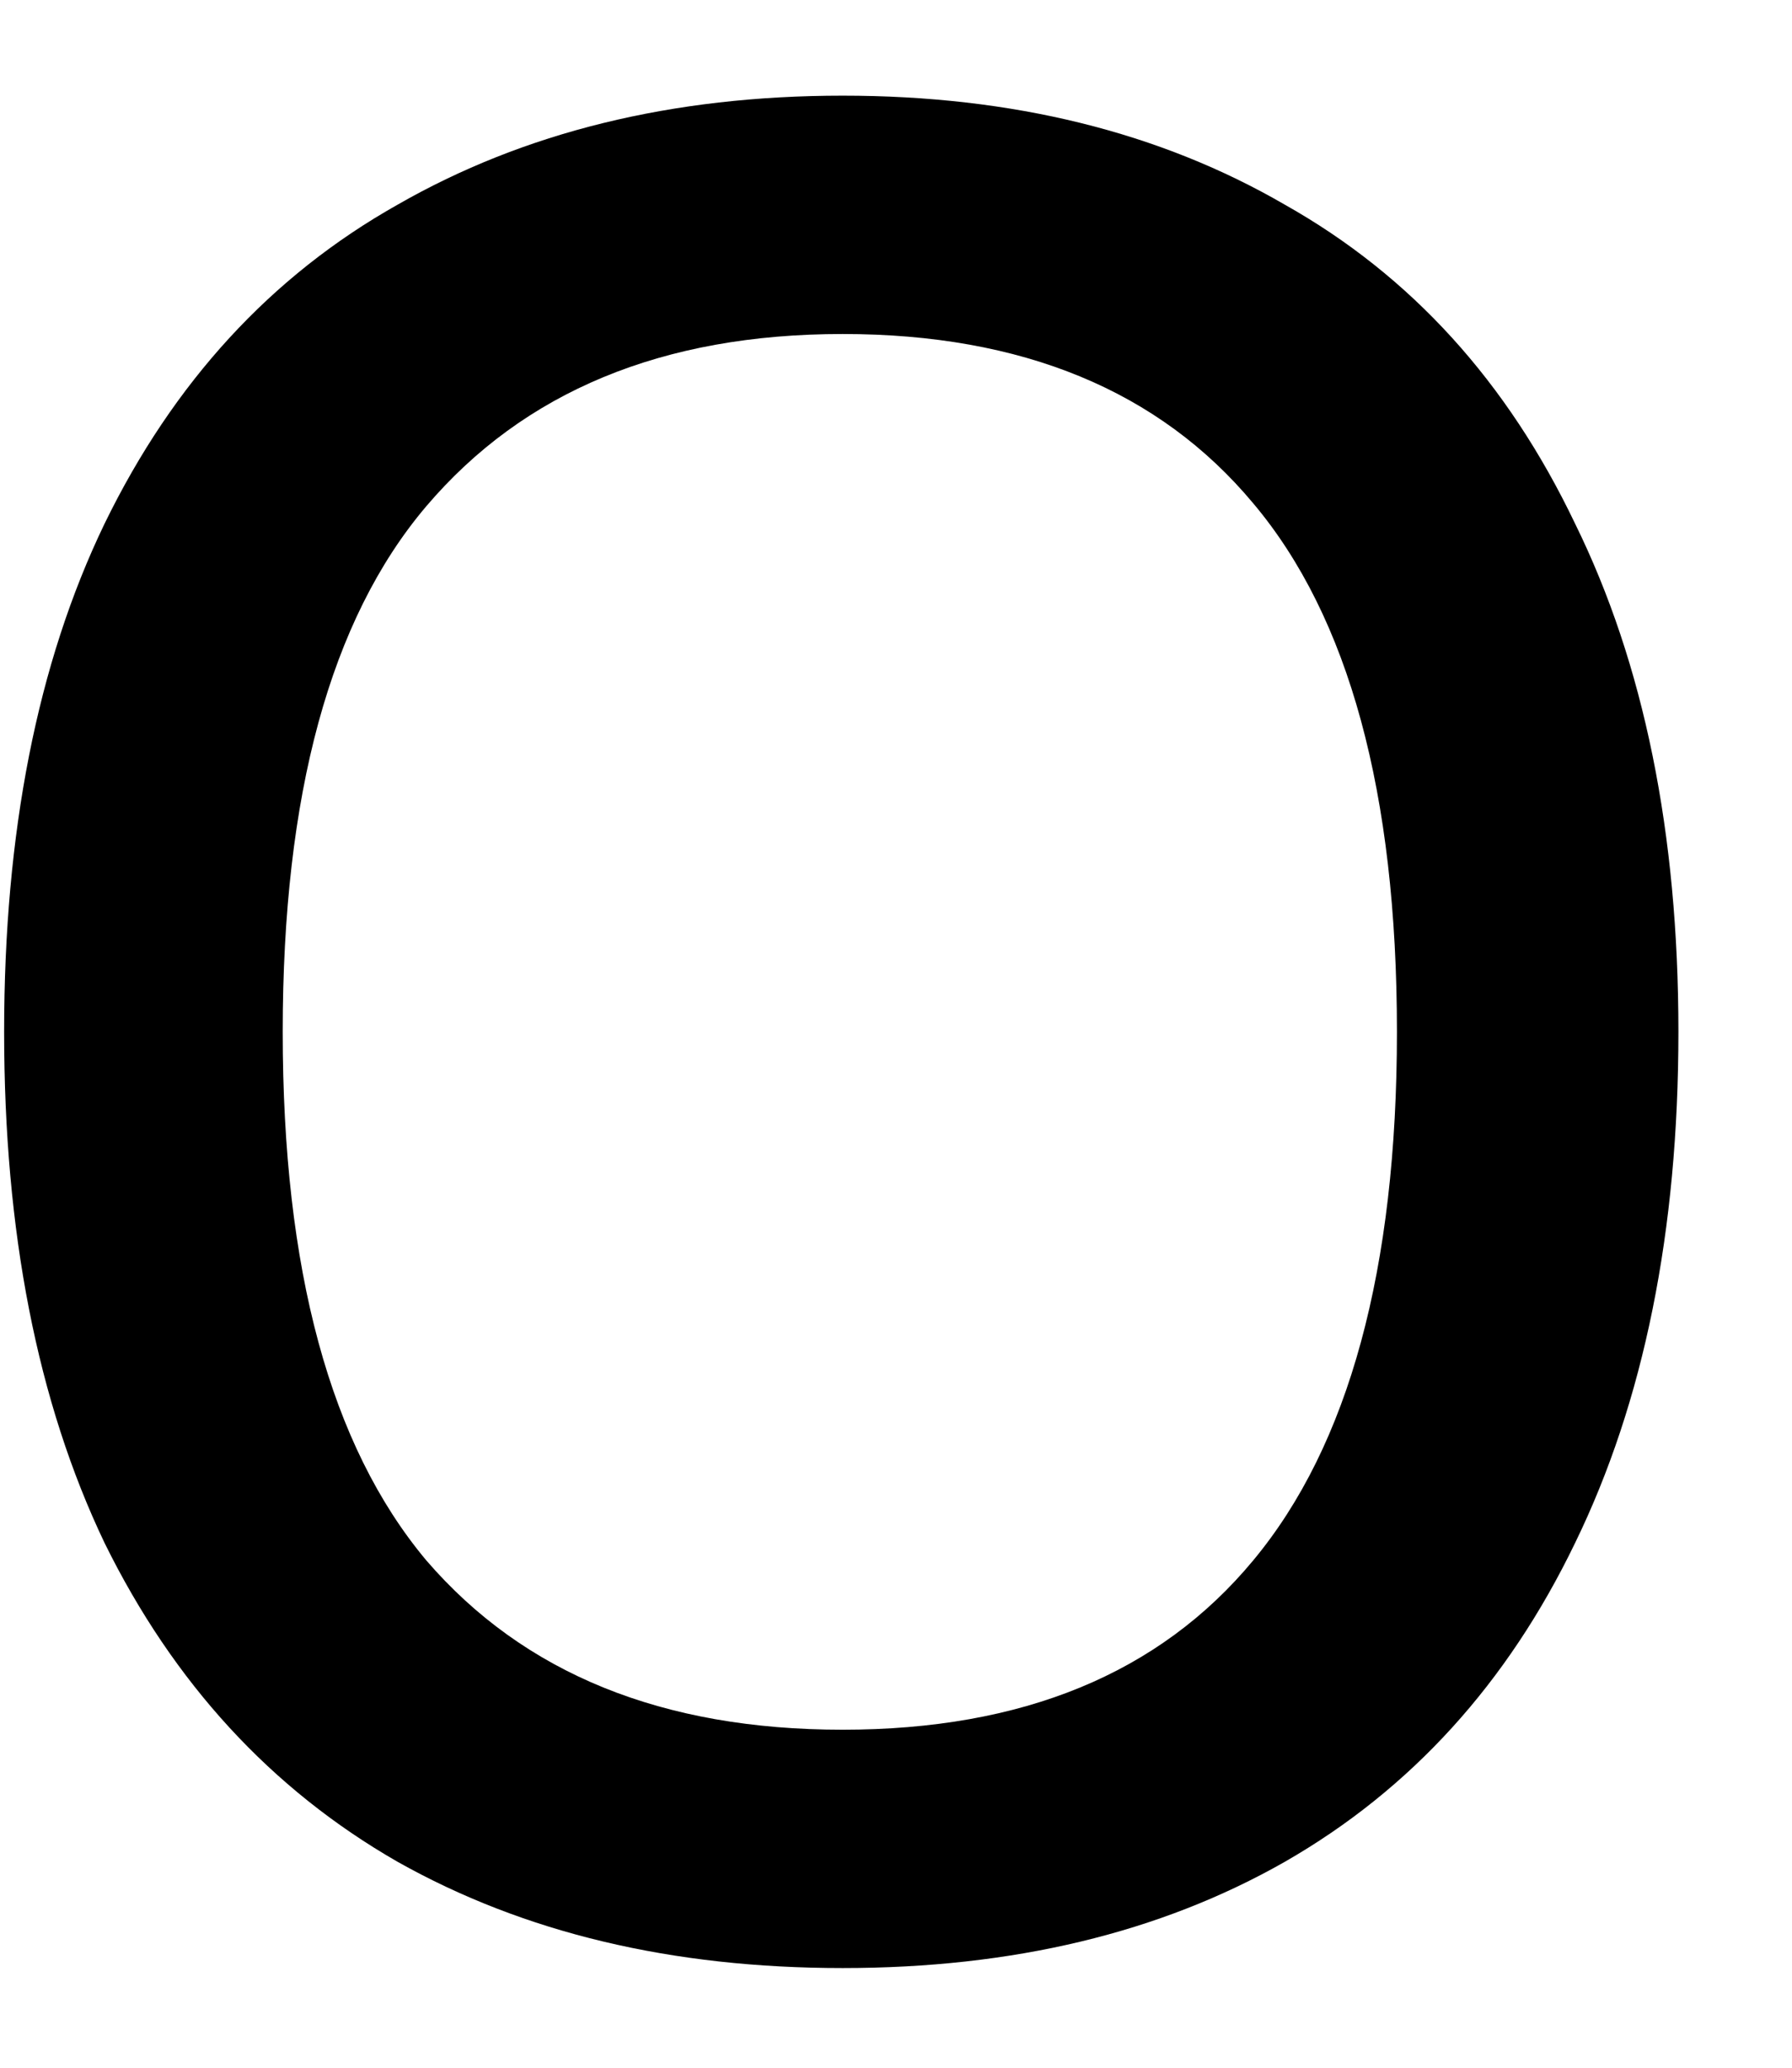 <svg width="13" height="15" viewBox="0 0 13 15" fill="none" xmlns="http://www.w3.org/2000/svg">
<path d="M6.113 14.277C4.874 14.277 3.801 14.022 2.884 13.506C1.967 12.98 1.259 12.209 0.759 11.194C0.269 10.168 0.03 8.933 0.03 7.485C0.03 6.043 0.269 4.814 0.759 3.798C1.259 2.772 1.967 2.001 2.884 1.485C3.801 0.959 4.874 0.694 6.113 0.694C7.347 0.694 8.415 0.959 9.321 1.485C10.238 2.001 10.936 2.772 11.426 3.798C11.926 4.814 12.176 6.043 12.176 7.485C12.176 8.933 11.926 10.168 11.426 11.194C10.936 12.209 10.238 12.98 9.321 13.506C8.415 14.022 7.347 14.277 6.113 14.277ZM6.113 12.548C7.415 12.548 8.41 12.142 9.092 11.319C9.785 10.485 10.134 9.209 10.134 7.485C10.134 5.751 9.785 4.475 9.092 3.652C8.41 2.834 7.415 2.423 6.113 2.423C4.806 2.423 3.801 2.84 3.092 3.673C2.394 4.496 2.051 5.767 2.051 7.485C2.051 9.209 2.394 10.485 3.092 11.319C3.801 12.142 4.806 12.548 6.113 12.548Z" fill="black"/>
</svg>

